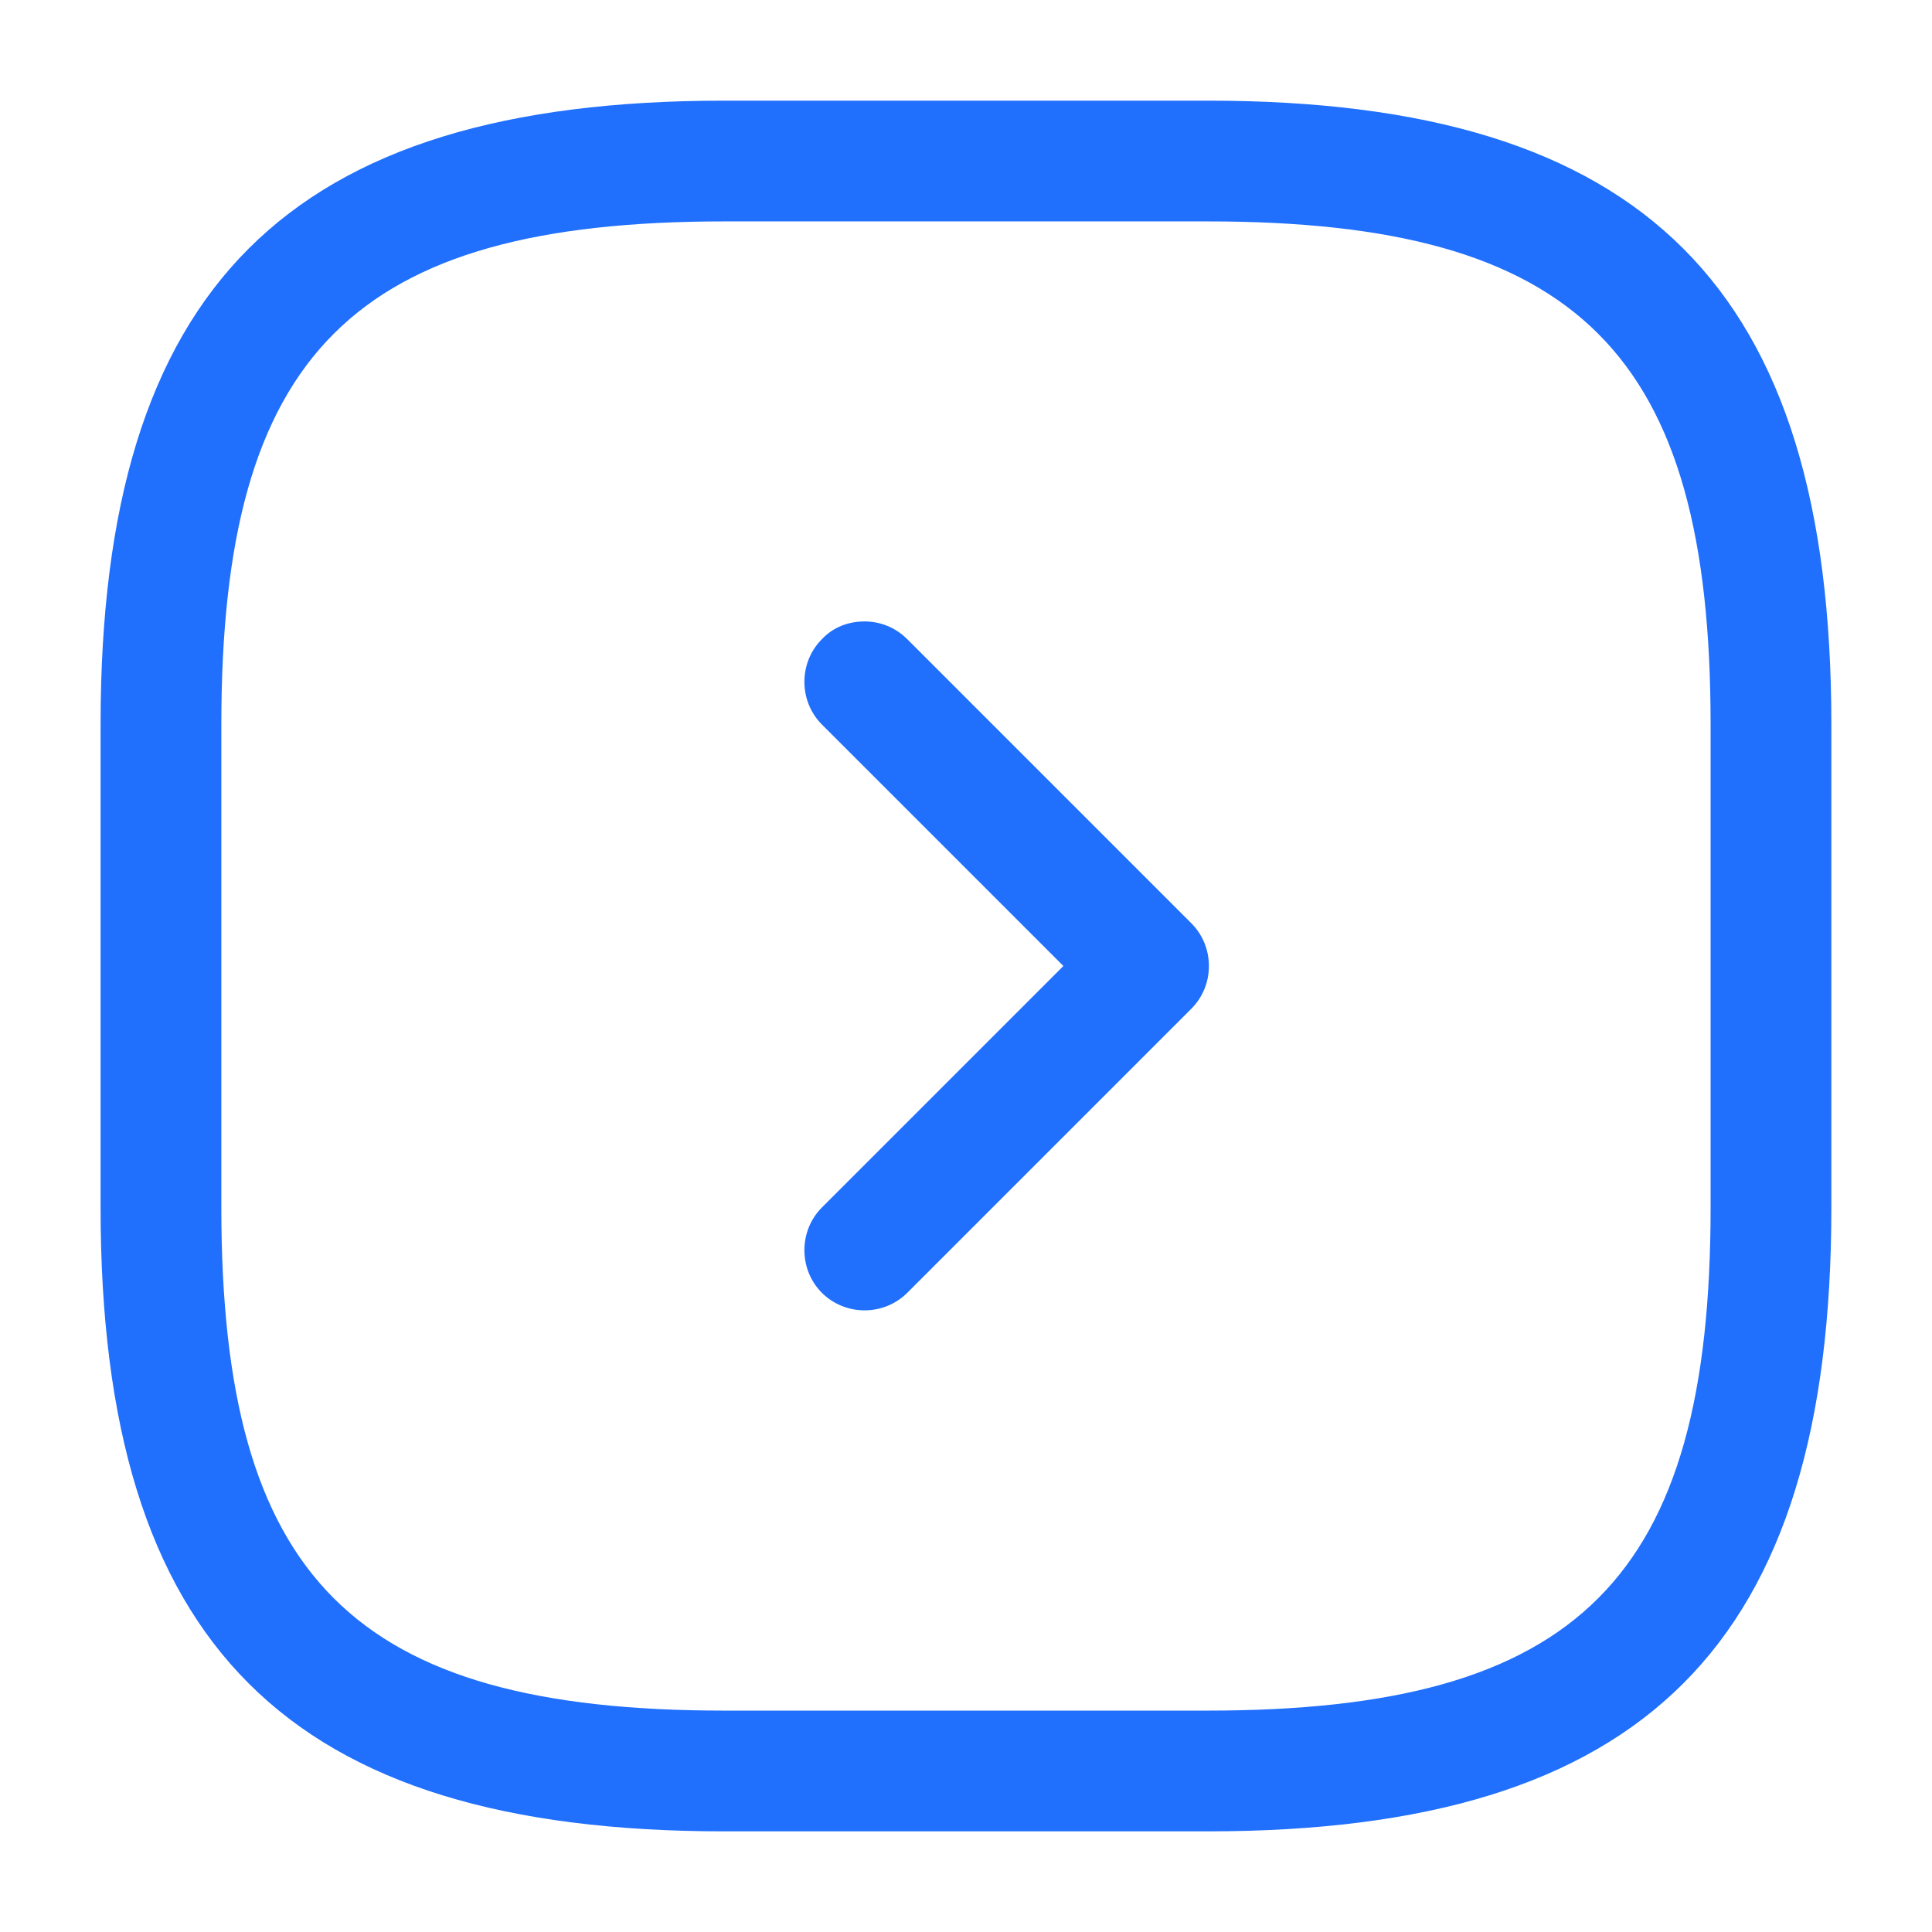 <svg width="32" height="32" viewBox="0 0 32 32" fill="none" xmlns="http://www.w3.org/2000/svg">
<path d="M12 1.667H20C27.24 1.667 30.333 4.76 30.333 12V20C30.333 27.24 27.24 30.333 20 30.333H12C4.76 30.333 1.666 27.24 1.666 20V12C1.666 4.76 4.76 1.667 12 1.667ZM20 28.333C26.146 28.333 28.333 26.147 28.333 20V12C28.333 5.853 26.146 3.667 20 3.667H12C5.853 3.667 3.666 5.853 3.666 12V20C3.666 26.147 5.853 28.333 12 28.333H20Z" fill="#206FFD"/>
<path d="M14.32 10.293C14.573 10.293 14.827 10.387 15.027 10.587L19.733 15.293C20.12 15.68 20.12 16.32 19.733 16.707L15.027 21.413C14.64 21.8 14 21.8 13.613 21.413C13.227 21.027 13.227 20.387 13.613 20L17.613 16L13.613 12C13.227 11.613 13.227 10.973 13.613 10.587C13.8 10.387 14.053 10.293 14.32 10.293Z" fill="#206FFD"/>
</svg>
